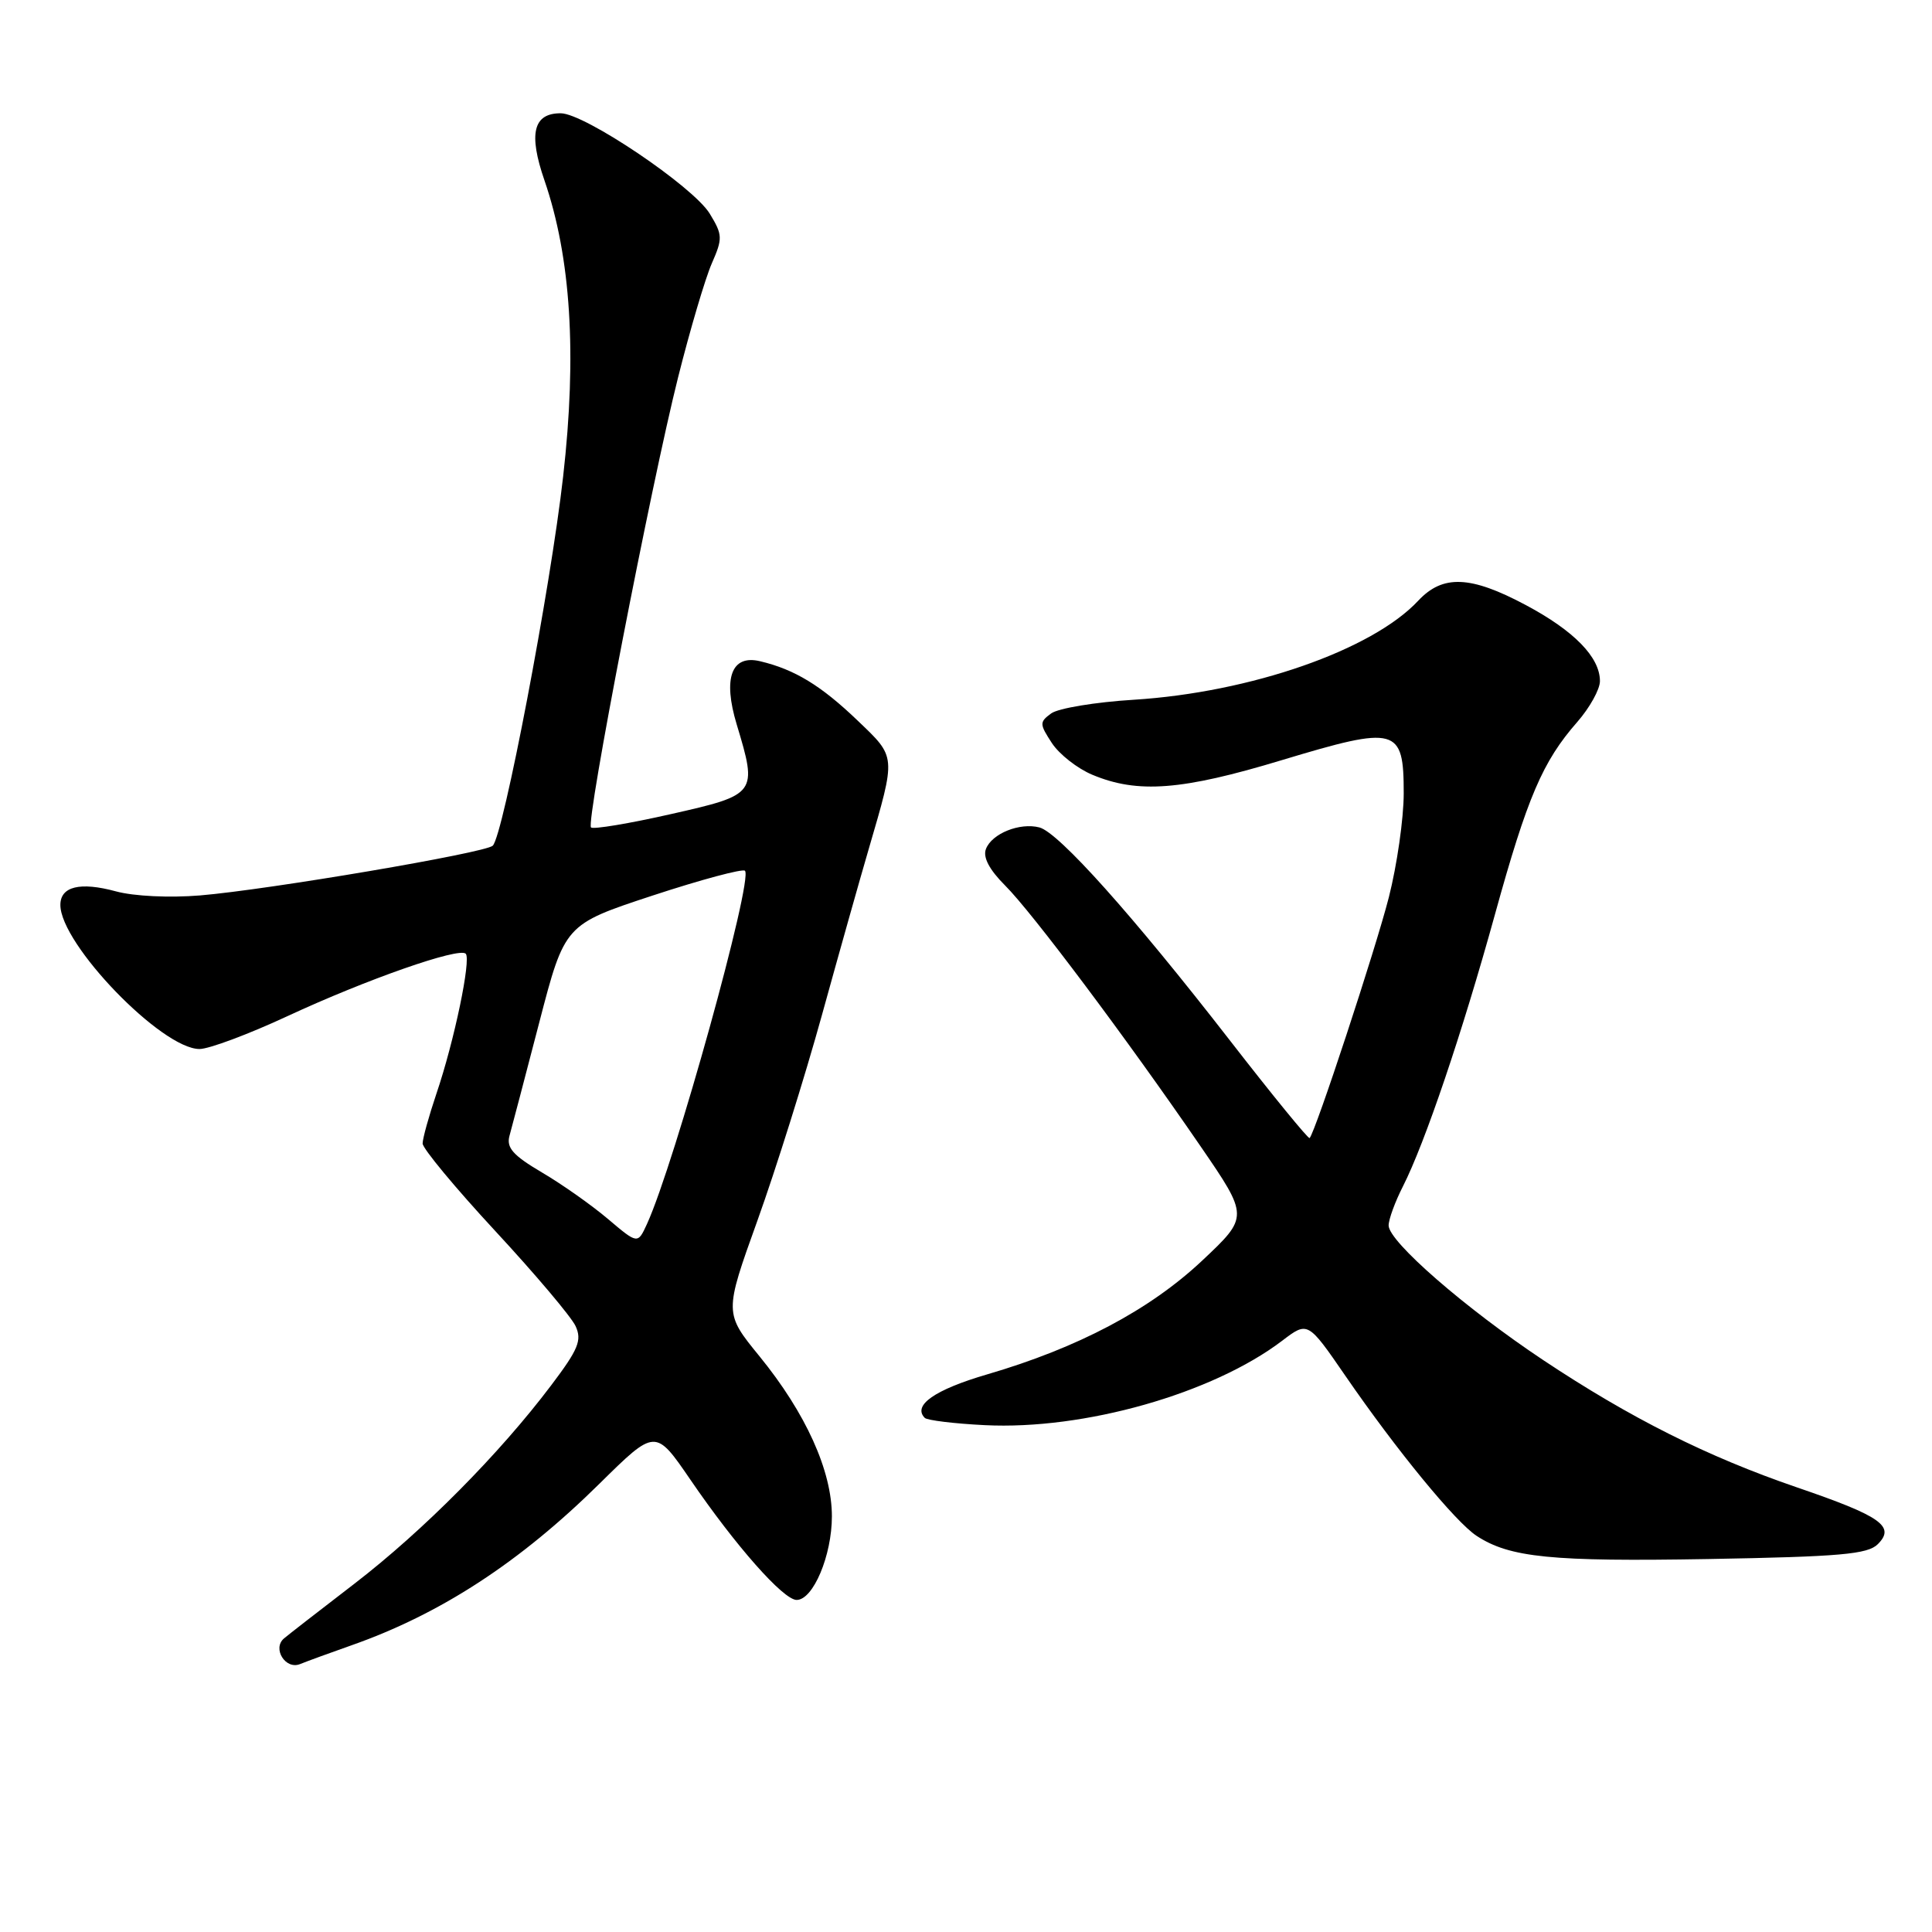 <?xml version="1.0" encoding="UTF-8" standalone="no"?>
<!DOCTYPE svg PUBLIC "-//W3C//DTD SVG 1.1//EN" "http://www.w3.org/Graphics/SVG/1.1/DTD/svg11.dtd" >
<svg xmlns="http://www.w3.org/2000/svg" xmlns:xlink="http://www.w3.org/1999/xlink" version="1.1" viewBox="0 0 256 256">
 <g >
 <path fill="currentColor"
d=" M 46.55 218.02 C 58.36 213.87 68.88 207.02 79.44 196.59 C 86.84 189.29 86.84 189.29 91.47 196.05 C 97.46 204.82 103.80 212.00 105.56 212.00 C 107.75 212.00 110.23 206.11 110.23 200.92 C 110.23 194.89 106.78 187.26 100.65 179.73 C 95.96 173.98 95.96 173.98 100.36 161.74 C 102.78 155.01 106.63 142.75 108.91 134.50 C 111.19 126.25 113.98 116.35 115.11 112.50 C 118.75 100.01 118.79 100.41 113.64 95.48 C 108.80 90.84 105.31 88.71 100.73 87.62 C 96.92 86.70 95.76 89.85 97.62 96.00 C 100.39 105.18 100.30 105.30 88.91 107.87 C 83.36 109.13 78.59 109.92 78.31 109.64 C 77.61 108.95 86.26 64.27 89.85 50.00 C 91.44 43.67 93.45 36.89 94.31 34.92 C 95.77 31.59 95.76 31.13 94.05 28.32 C 91.87 24.73 77.45 15.01 74.30 15.01 C 70.66 15.00 70.00 17.70 72.15 23.92 C 75.65 34.11 76.46 46.94 74.62 63.13 C 72.95 77.93 66.68 110.76 65.29 112.06 C 64.27 113.02 35.58 117.89 26.50 118.65 C 22.46 118.98 17.75 118.76 15.36 118.11 C 10.61 116.82 8.00 117.46 8.00 119.91 C 8.00 125.10 21.43 139.00 26.44 139.00 C 27.69 139.00 32.94 137.04 38.10 134.64 C 48.58 129.77 60.82 125.49 61.71 126.37 C 62.45 127.12 60.19 137.97 57.83 144.91 C 56.83 147.88 56.00 150.86 56.00 151.52 C 56.00 152.18 60.33 157.40 65.62 163.11 C 70.92 168.83 75.71 174.50 76.27 175.72 C 77.13 177.59 76.64 178.79 73.05 183.54 C 66.18 192.65 56.09 202.82 47.00 209.82 C 42.33 213.41 38.10 216.69 37.62 217.11 C 36.06 218.45 37.84 221.28 39.76 220.50 C 40.72 220.11 43.77 219.00 46.55 218.02 Z  M 248.82 204.61 C 251.18 202.25 249.26 200.90 238.06 197.07 C 226.24 193.02 216.05 187.91 204.50 180.23 C 194.15 173.34 184.00 164.51 184.00 162.38 C 184.00 161.58 184.85 159.25 185.89 157.21 C 188.81 151.46 193.74 136.91 198.09 121.16 C 202.39 105.60 204.41 100.89 209.01 95.65 C 210.65 93.77 212.00 91.34 212.00 90.25 C 212.00 87.09 208.59 83.59 202.17 80.17 C 194.84 76.26 191.17 76.12 187.92 79.60 C 181.81 86.14 165.70 91.75 150.24 92.72 C 145.15 93.03 140.22 93.85 139.29 94.53 C 137.72 95.68 137.73 95.93 139.38 98.46 C 140.36 99.95 142.77 101.84 144.74 102.66 C 150.75 105.18 156.61 104.73 169.82 100.73 C 185.11 96.12 186.00 96.36 186.00 105.12 C 186.00 108.45 185.11 114.64 184.03 118.89 C 182.28 125.75 174.29 150.03 173.53 150.80 C 173.37 150.96 168.59 145.11 162.92 137.80 C 150.08 121.26 140.28 110.31 137.73 109.64 C 135.13 108.96 131.42 110.45 130.64 112.50 C 130.22 113.59 131.09 115.24 133.18 117.33 C 136.74 120.87 149.27 137.59 159.06 151.86 C 165.48 161.22 165.48 161.22 159.27 167.06 C 152.34 173.57 142.83 178.60 130.78 182.12 C 123.85 184.15 120.89 186.22 122.54 187.88 C 122.87 188.20 126.45 188.64 130.49 188.84 C 143.65 189.50 160.66 184.67 169.90 177.65 C 173.29 175.07 173.29 175.07 178.26 182.29 C 185.01 192.11 192.86 201.68 195.66 203.51 C 200.05 206.39 205.59 206.94 226.36 206.58 C 243.84 206.27 247.48 205.95 248.82 204.61 Z  M 80.57 161.53 C 78.40 159.69 74.46 156.91 71.80 155.35 C 67.97 153.09 67.08 152.08 67.51 150.50 C 67.82 149.40 69.59 142.65 71.45 135.50 C 74.83 122.50 74.83 122.50 86.49 118.66 C 92.91 116.55 98.41 115.08 98.71 115.38 C 99.84 116.51 89.40 154.14 85.73 162.18 C 84.50 164.86 84.50 164.86 80.57 161.53 Z "/>
</g>
</svg>